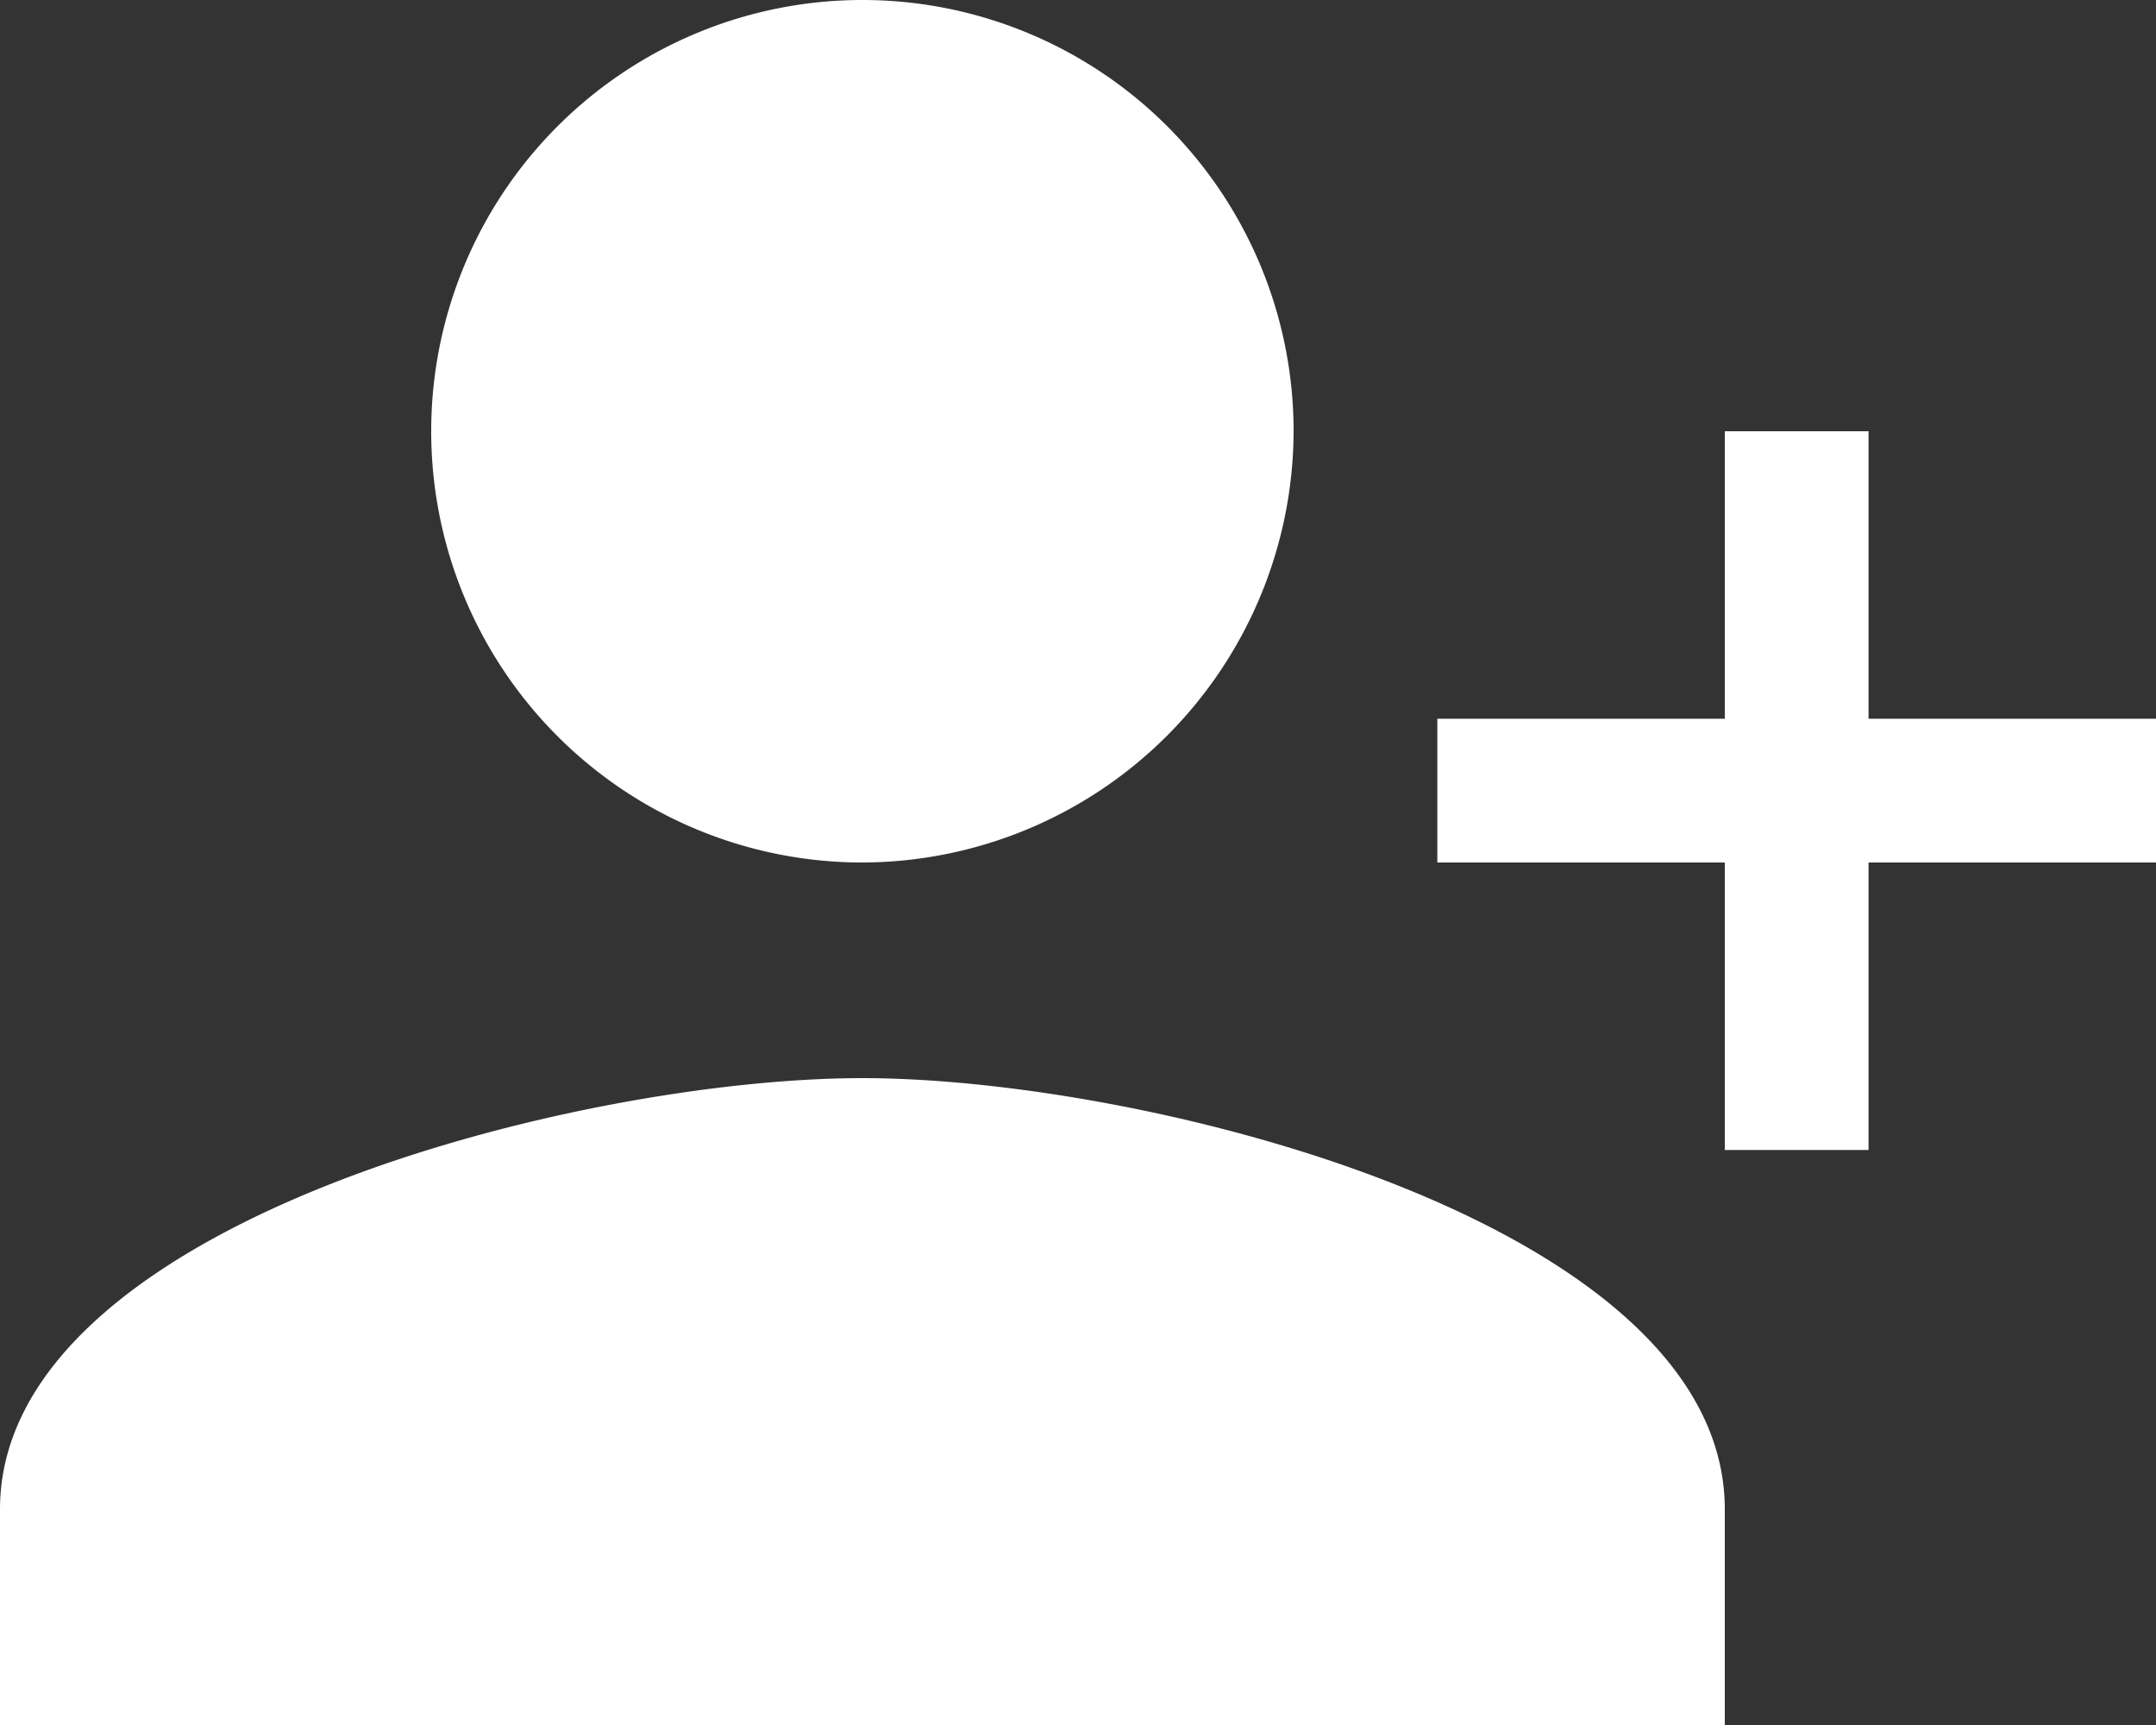 <svg id="Icon_ionic-md-person-add" data-name="Icon ionic-md-person-add" xmlns="http://www.w3.org/2000/svg" width="33.75" height="27" viewBox="0 0 33.75 27">
  <rect x="0" y="0" width="33.75" height="27" fill="#333333" stroke="none"/>
  <path id="Path_140" data-name="Path 140" d="M21.375,18a6.75,6.75,0,1,1,6.75-6.75A6.77,6.77,0,0,1,21.375,18Zm0,3.375c4.472,0,13.5,2.278,13.5,6.75V31.5h-27V28.125C7.875,23.653,16.9,21.375,21.375,21.375Z" transform="translate(-7.875 -4.5)" fill="#fff"/>
  <path id="Path_141" data-name="Path 141" d="M5.625,15.75v-4.5h2.25v4.5h4.5V18h-4.5v4.5H5.625V18h-4.5V15.75Z" transform="translate(21.375 -4.5)" fill="#fff"/>
</svg>
